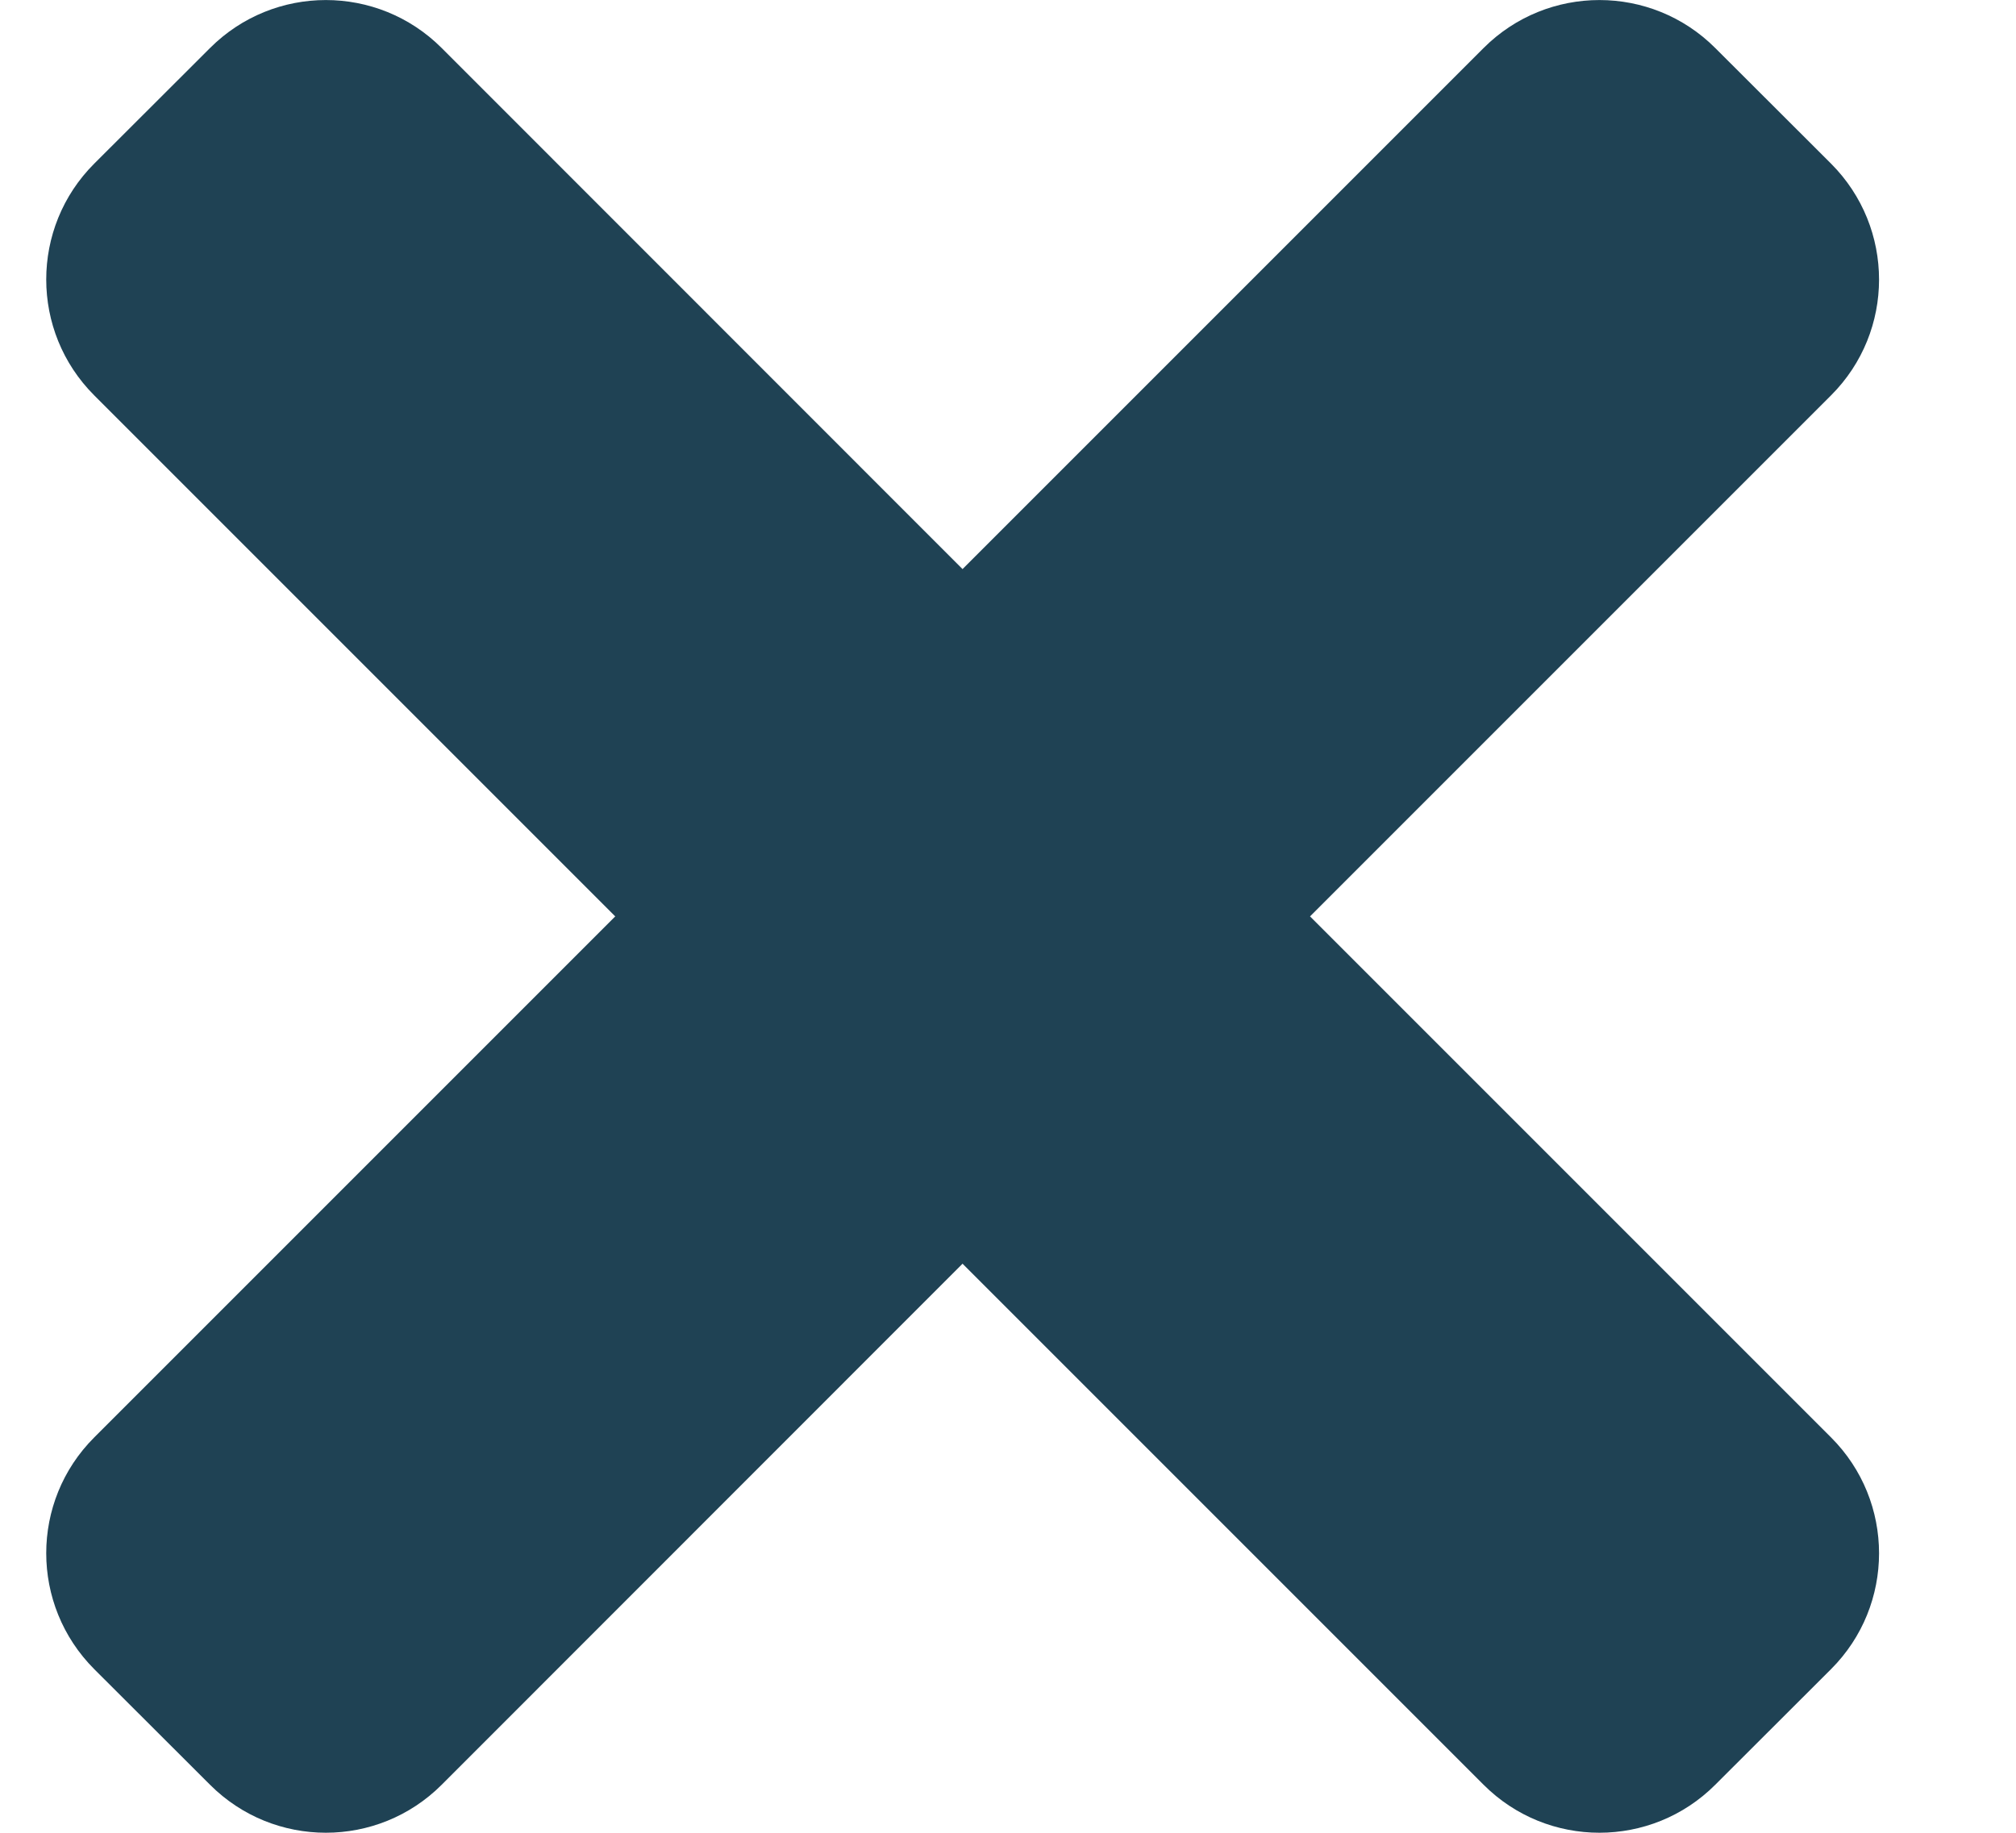   <svg
            viewBox="0 0 11 10"
            fill="none"
            xmlns="http://www.w3.org/2000/svg"
          >
          <title>Cross Icon</title>
            <path
              d="M7.148 5L9.991 2.157C10.34 1.808 10.34 1.243 9.991 0.893L9.359 0.262C9.01 -0.087 8.444 -0.087 8.095 0.262L5.252 3.105L2.41 0.262C2.061 -0.087 1.495 -0.087 1.146 0.262L0.514 0.893C0.165 1.242 0.165 1.808 0.514 2.157L3.357 5L0.514 7.843C0.165 8.192 0.165 8.757 0.514 9.107L1.146 9.738C1.495 10.087 2.061 10.087 2.41 9.738L5.252 6.895L8.095 9.738C8.444 10.087 9.01 10.087 9.359 9.738L9.991 9.107C10.34 8.758 10.34 8.192 9.991 7.843L7.148 5Z"
              fill="#1F4254"
            />
          </svg>